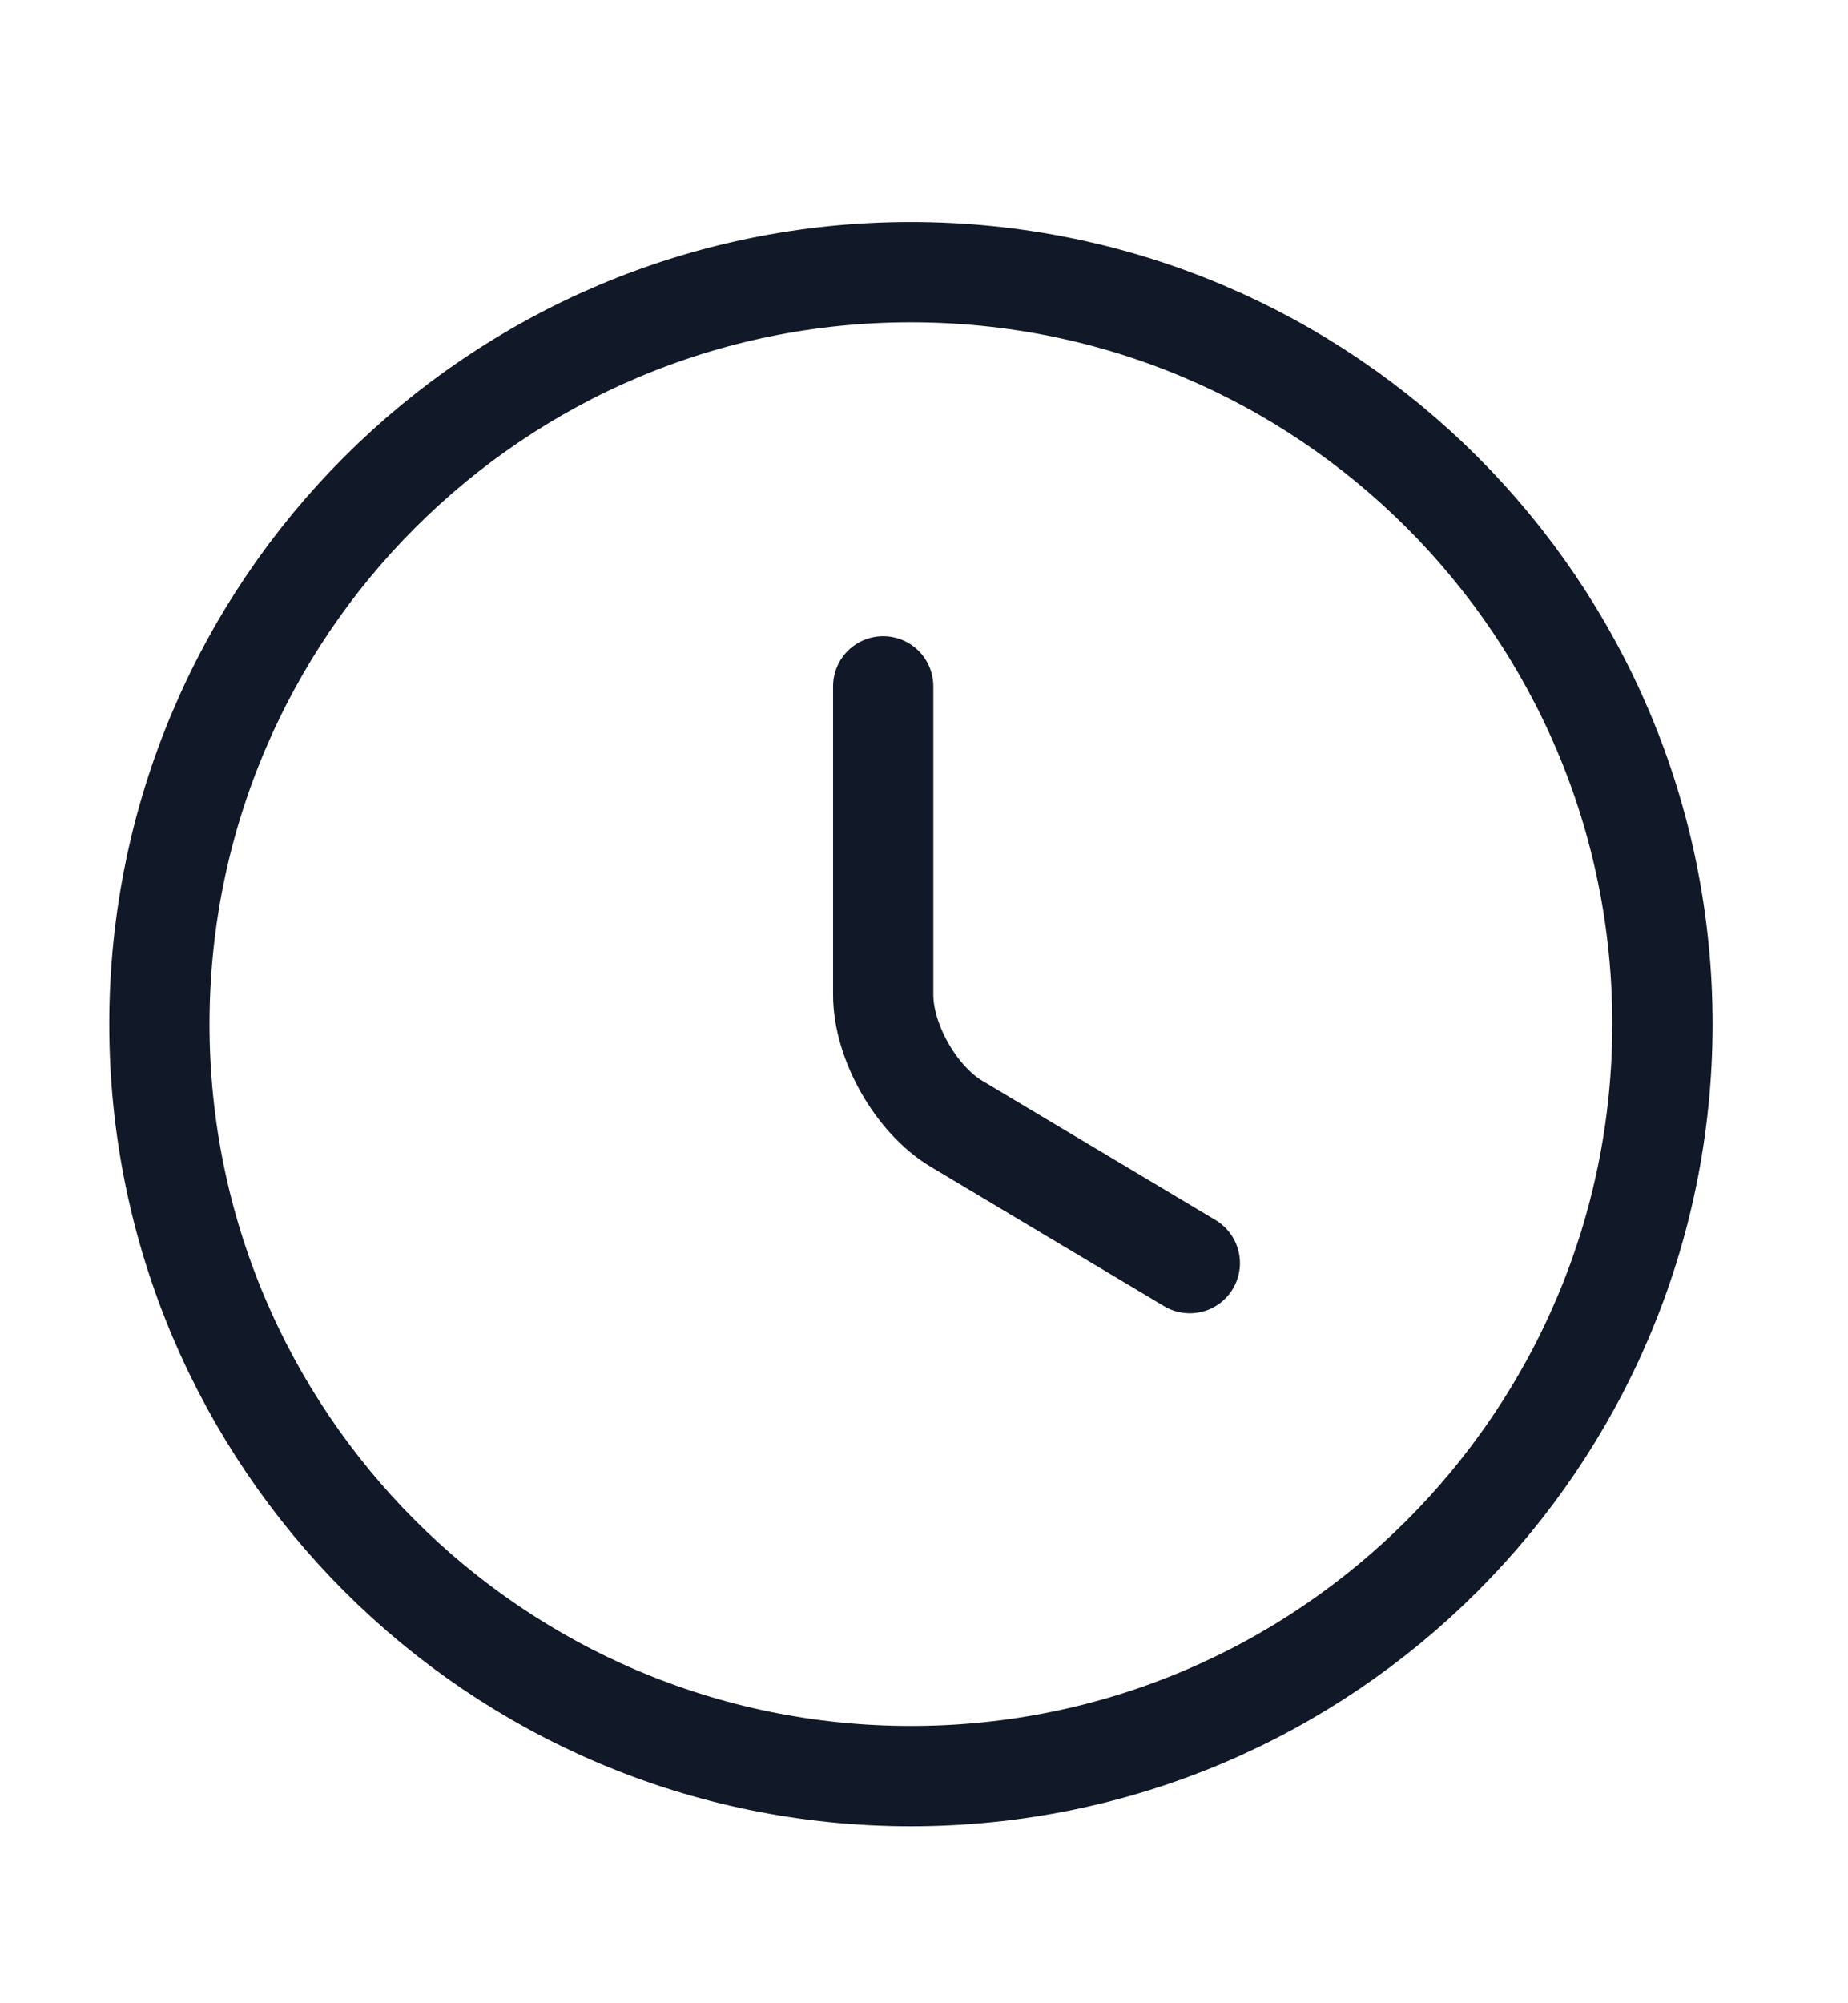 <svg width="12" height="13" viewBox="0 0 12 13" fill="none" xmlns="http://www.w3.org/2000/svg">
<path d="M10.795 6.646C10.795 9.339 8.609 11.526 5.915 11.526C3.221 11.526 1.035 9.339 1.035 6.646C1.035 3.952 3.221 1.766 5.915 1.766C8.609 1.766 10.795 3.952 10.795 6.646Z" stroke="#111827" stroke-width="0.651" stroke-linecap="round" stroke-linejoin="round"/>
<path d="M7.726 8.197L6.213 7.294C5.95 7.138 5.735 6.762 5.735 6.455V4.454" stroke="#111827" stroke-width="0.651" stroke-linecap="round" stroke-linejoin="round"/>
</svg>
